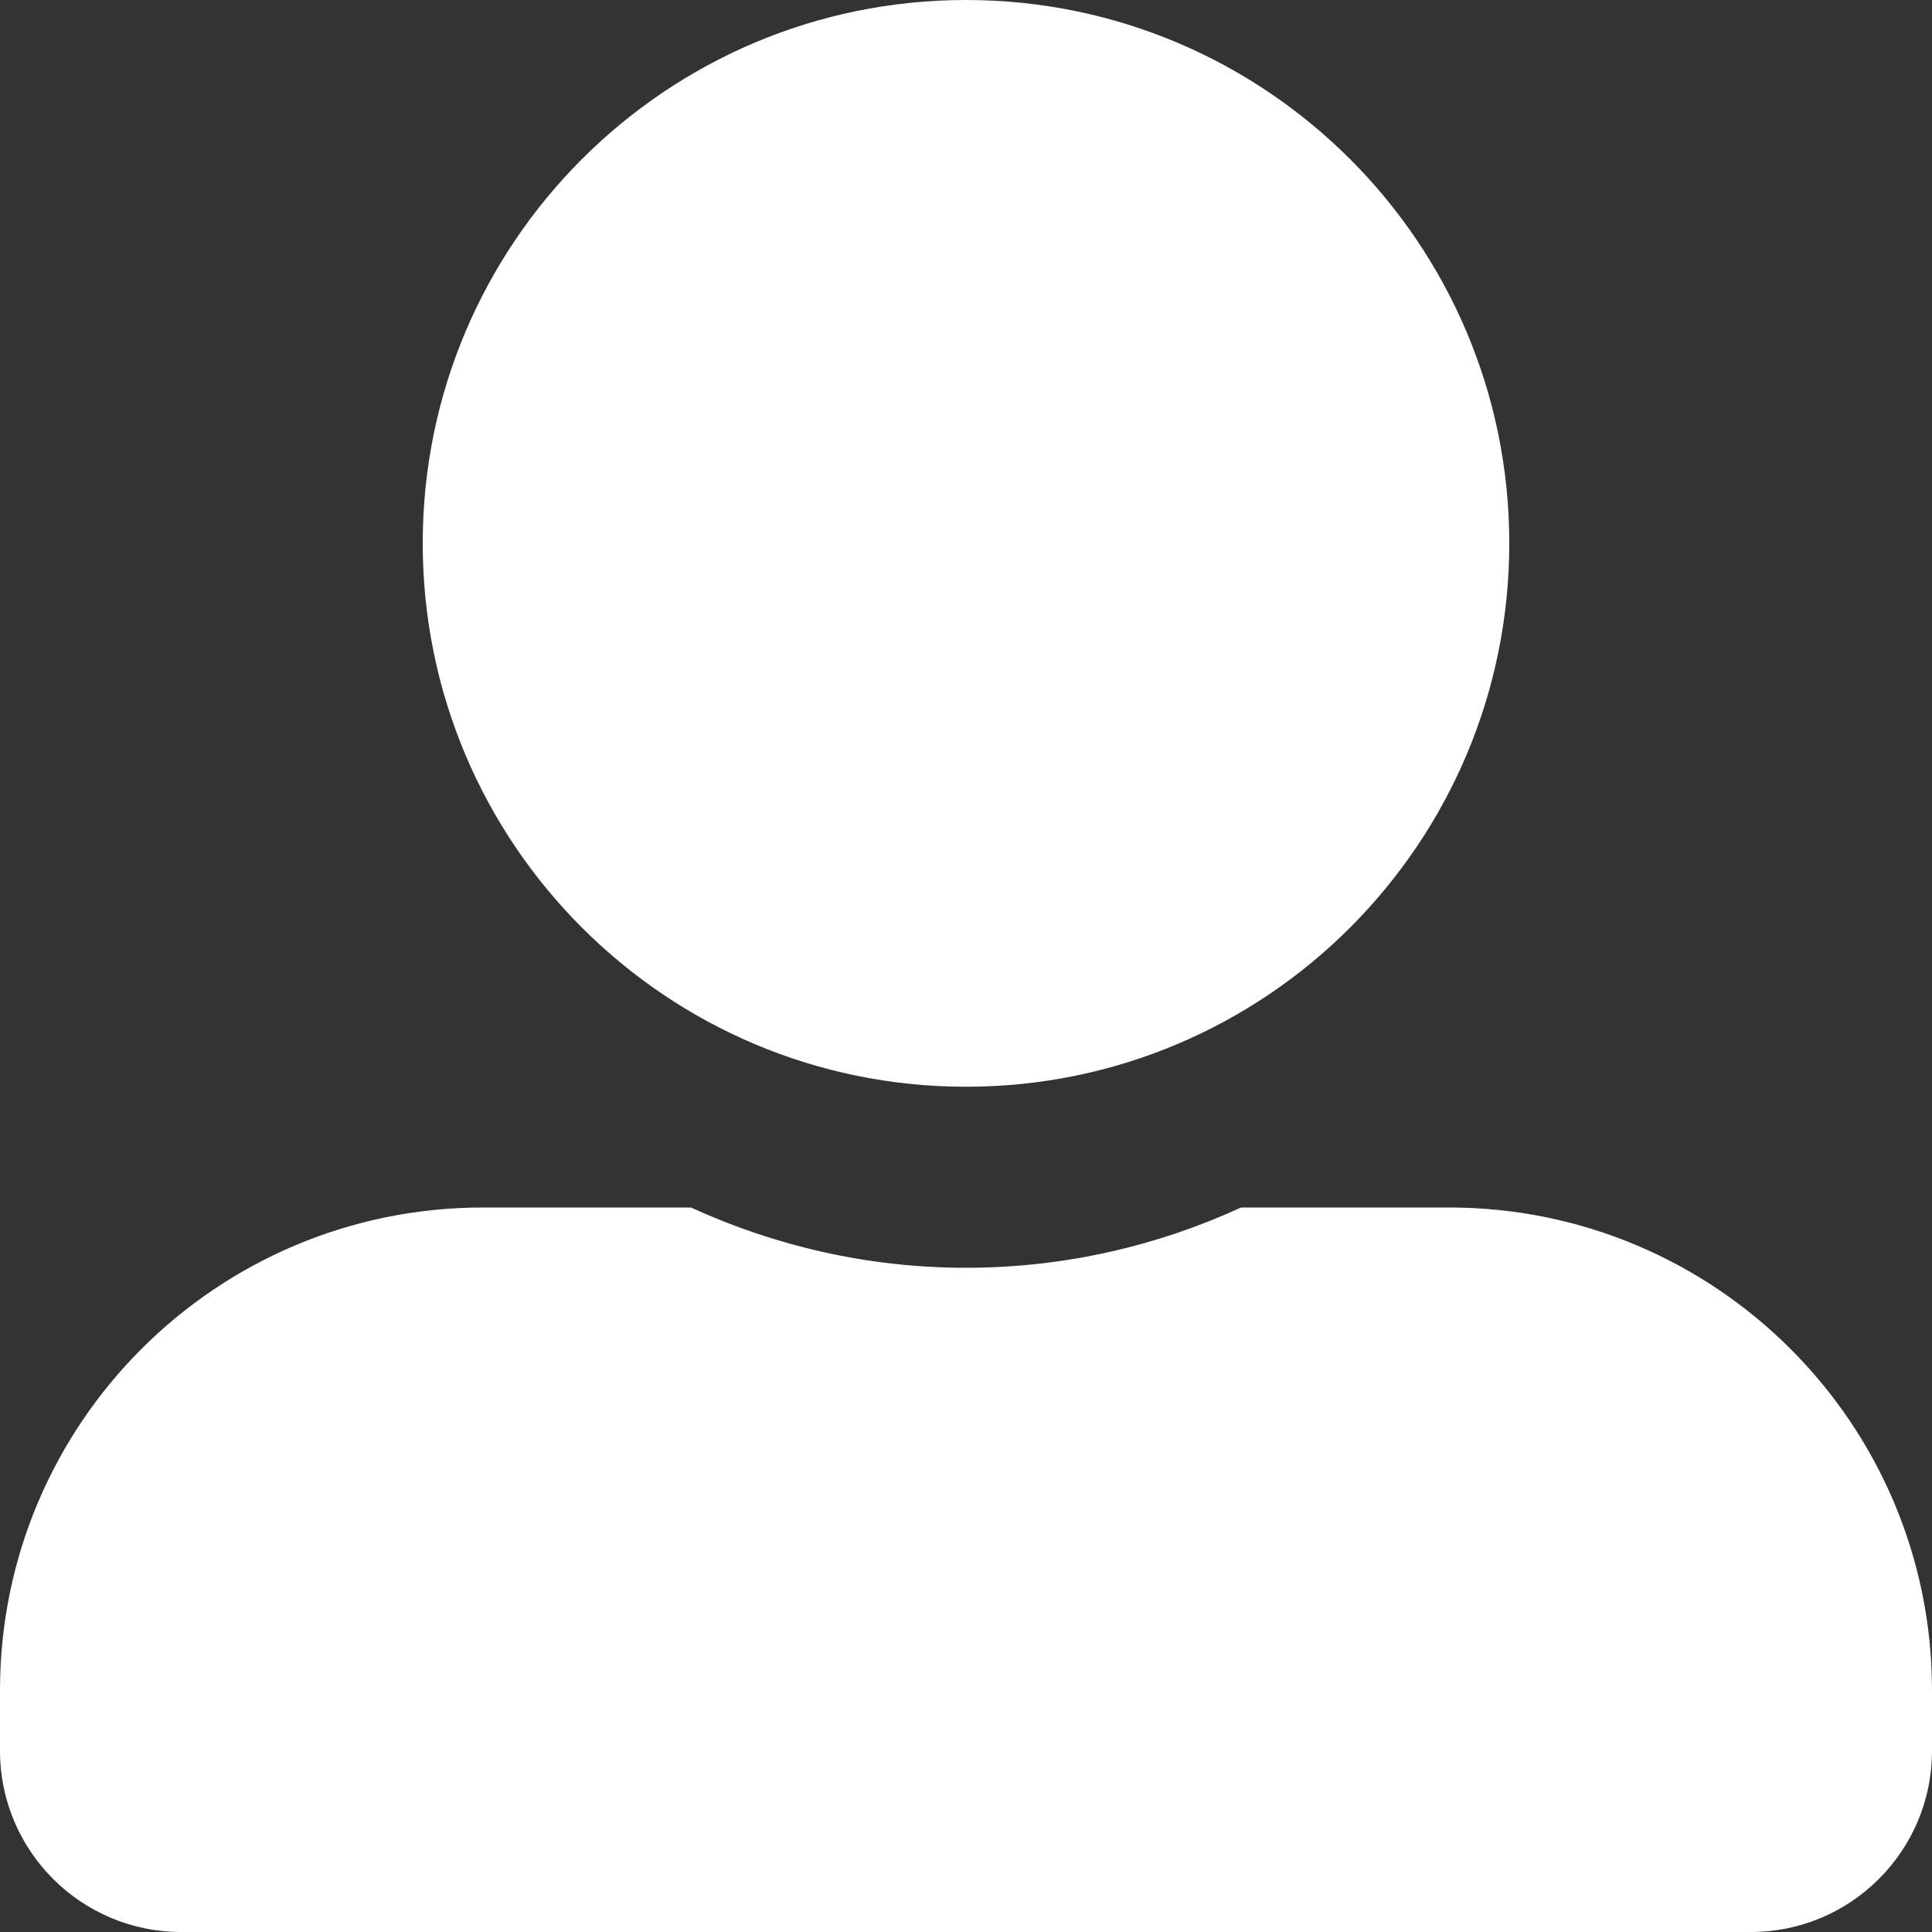 <svg width="10" height="10" viewBox="0 0 10 10" fill="none" xmlns="http://www.w3.org/2000/svg">
<rect x="0" y="0" width="10" height="10" fill="#333333" stroke="none"/>
<g clip-path="url(#clip0_34_19)">
<path d="M5 5.625C6.553 5.625 7.812 4.365 7.812 2.812C7.812 1.26 6.553 0 5 0C3.447 0 2.188 1.26 2.188 2.812C2.188 4.365 3.447 5.625 5 5.625ZM7.5 6.25H6.424C5.99 6.449 5.508 6.562 5 6.562C4.492 6.562 4.012 6.449 3.576 6.25H2.5C1.119 6.25 0 7.369 0 8.75V9.062C0 9.58 0.42 10 0.938 10H9.062C9.58 10 10 9.58 10 9.062V8.75C10 7.369 8.881 6.25 7.5 6.25Z" fill="white"/>
</g>
<defs>
<clipPath id="clip0_34_19">
<rect width="10" height="10" fill="white"/>
</clipPath>
</defs>
</svg>
